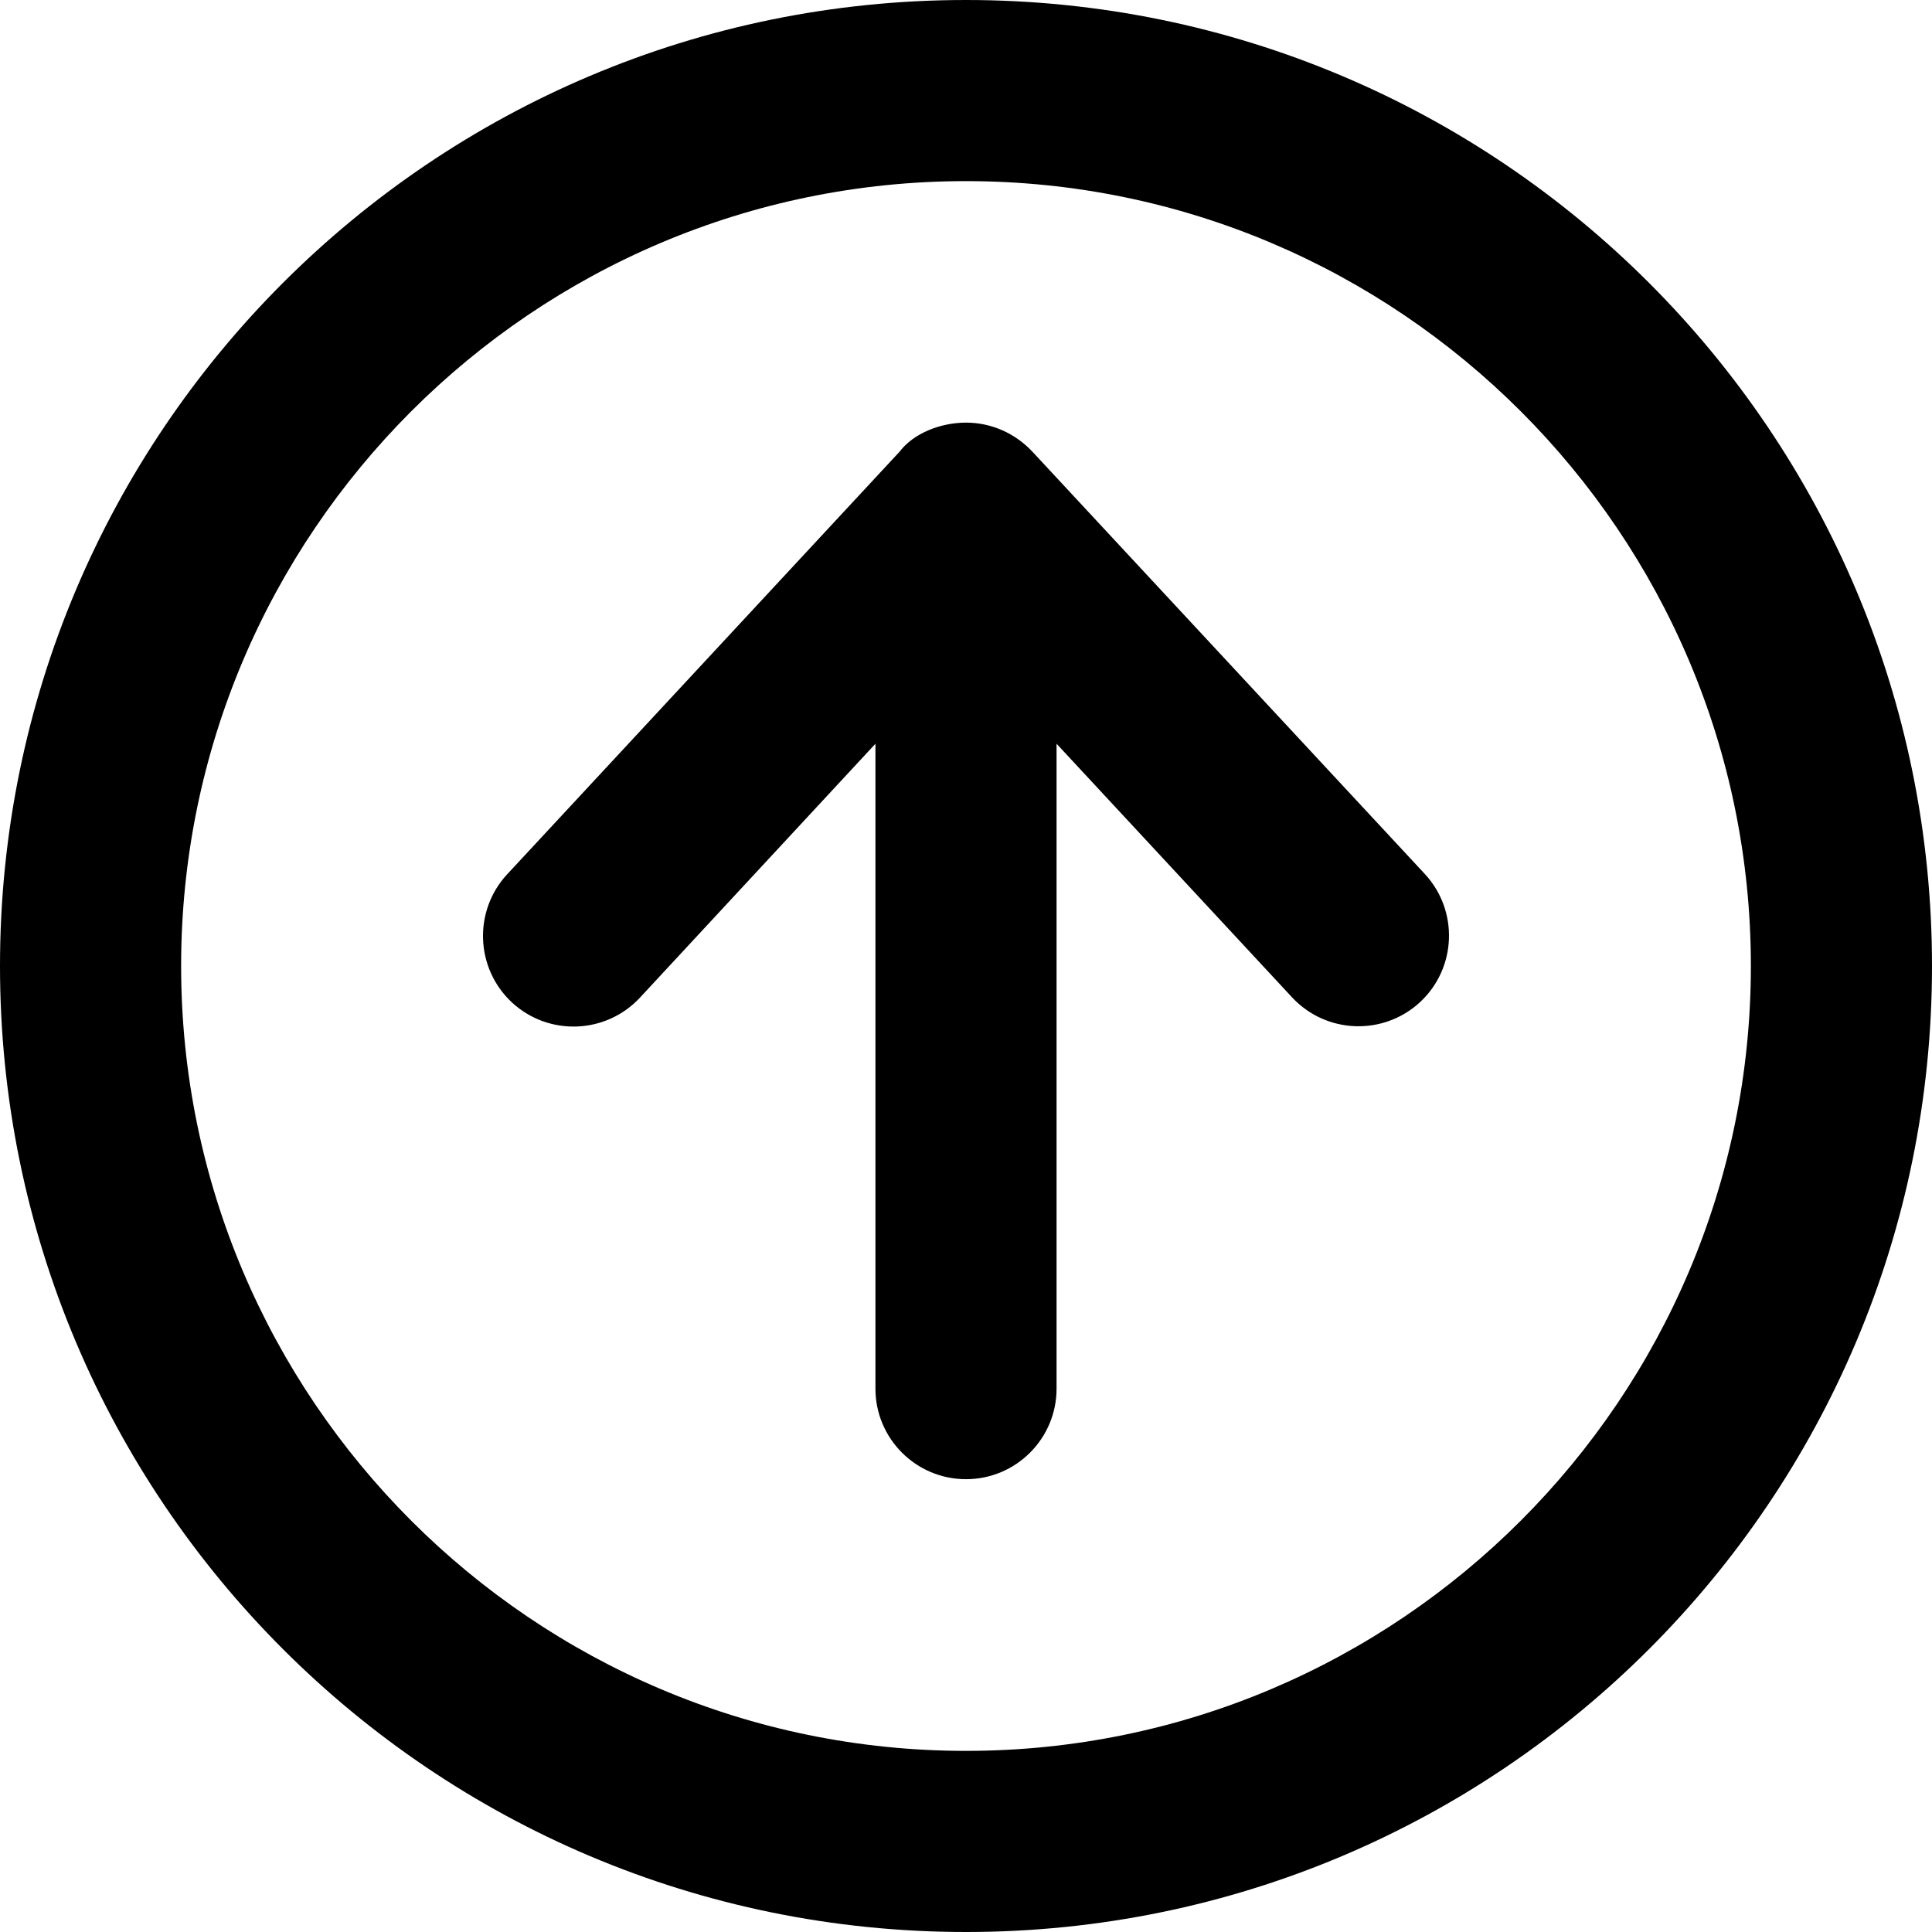 <svg xmlns="http://www.w3.org/2000/svg" viewBox="0 0 512 512"><!--! Font Awesome Pro 6.0.0-beta1 by @fontawesome - https://fontawesome.com License - https://fontawesome.com/license (Commercial License) --><path d="M273.6 119.7C269 114.8 262.7 112 256 112S242.1 114.8 238.4 119.7l-104 112c-9 9.719-8.438 24.91 1.25 33.94c9.719 9 24.88 8.469 33.94-1.25L232 197.1V368c0 13.25 10.75 24 24 24s24-10.75 24-24V197.1l62.41 67.21c9.062 9.719 24.22 10.25 33.94 1.25c9.688-9.031 10.25-24.22 1.25-33.94L273.6 119.7zM256 0C114.6 0 0 114.6 0 256s114.6 256 256 256s256-114.6 256-256S397.4 0 256 0zM256 464c-114.7 0-208-93.31-208-208S141.3 48 256 48s208 93.31 208 208S370.7 464 256 464z"/></svg>